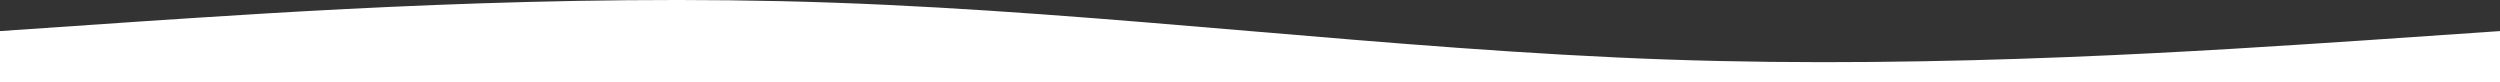 <svg width="1920" height="63" viewBox="0 0 1920 63" fill="none" xmlns="http://www.w3.org/2000/svg">
<rect x="0" y="0" width="1920" height="63" fill="#333333" stroke="none"/>
<path d="M1920 23.873L1813.33 31.171C1706.67 38.195 1493.33 53.2 1280 45.698C1066.67 38.195 853.333 9.55 640 2.048C426.667 -5.454 213.333 9.55 106.667 16.575L0 23.873V63L106.667 63C213.333 63 426.667 63 640 63C853.333 63 1066.67 63 1280 63C1493.33 63 1706.67 63 1813.33 63L1920 63V23.873Z" fill="white"/>
</svg>
